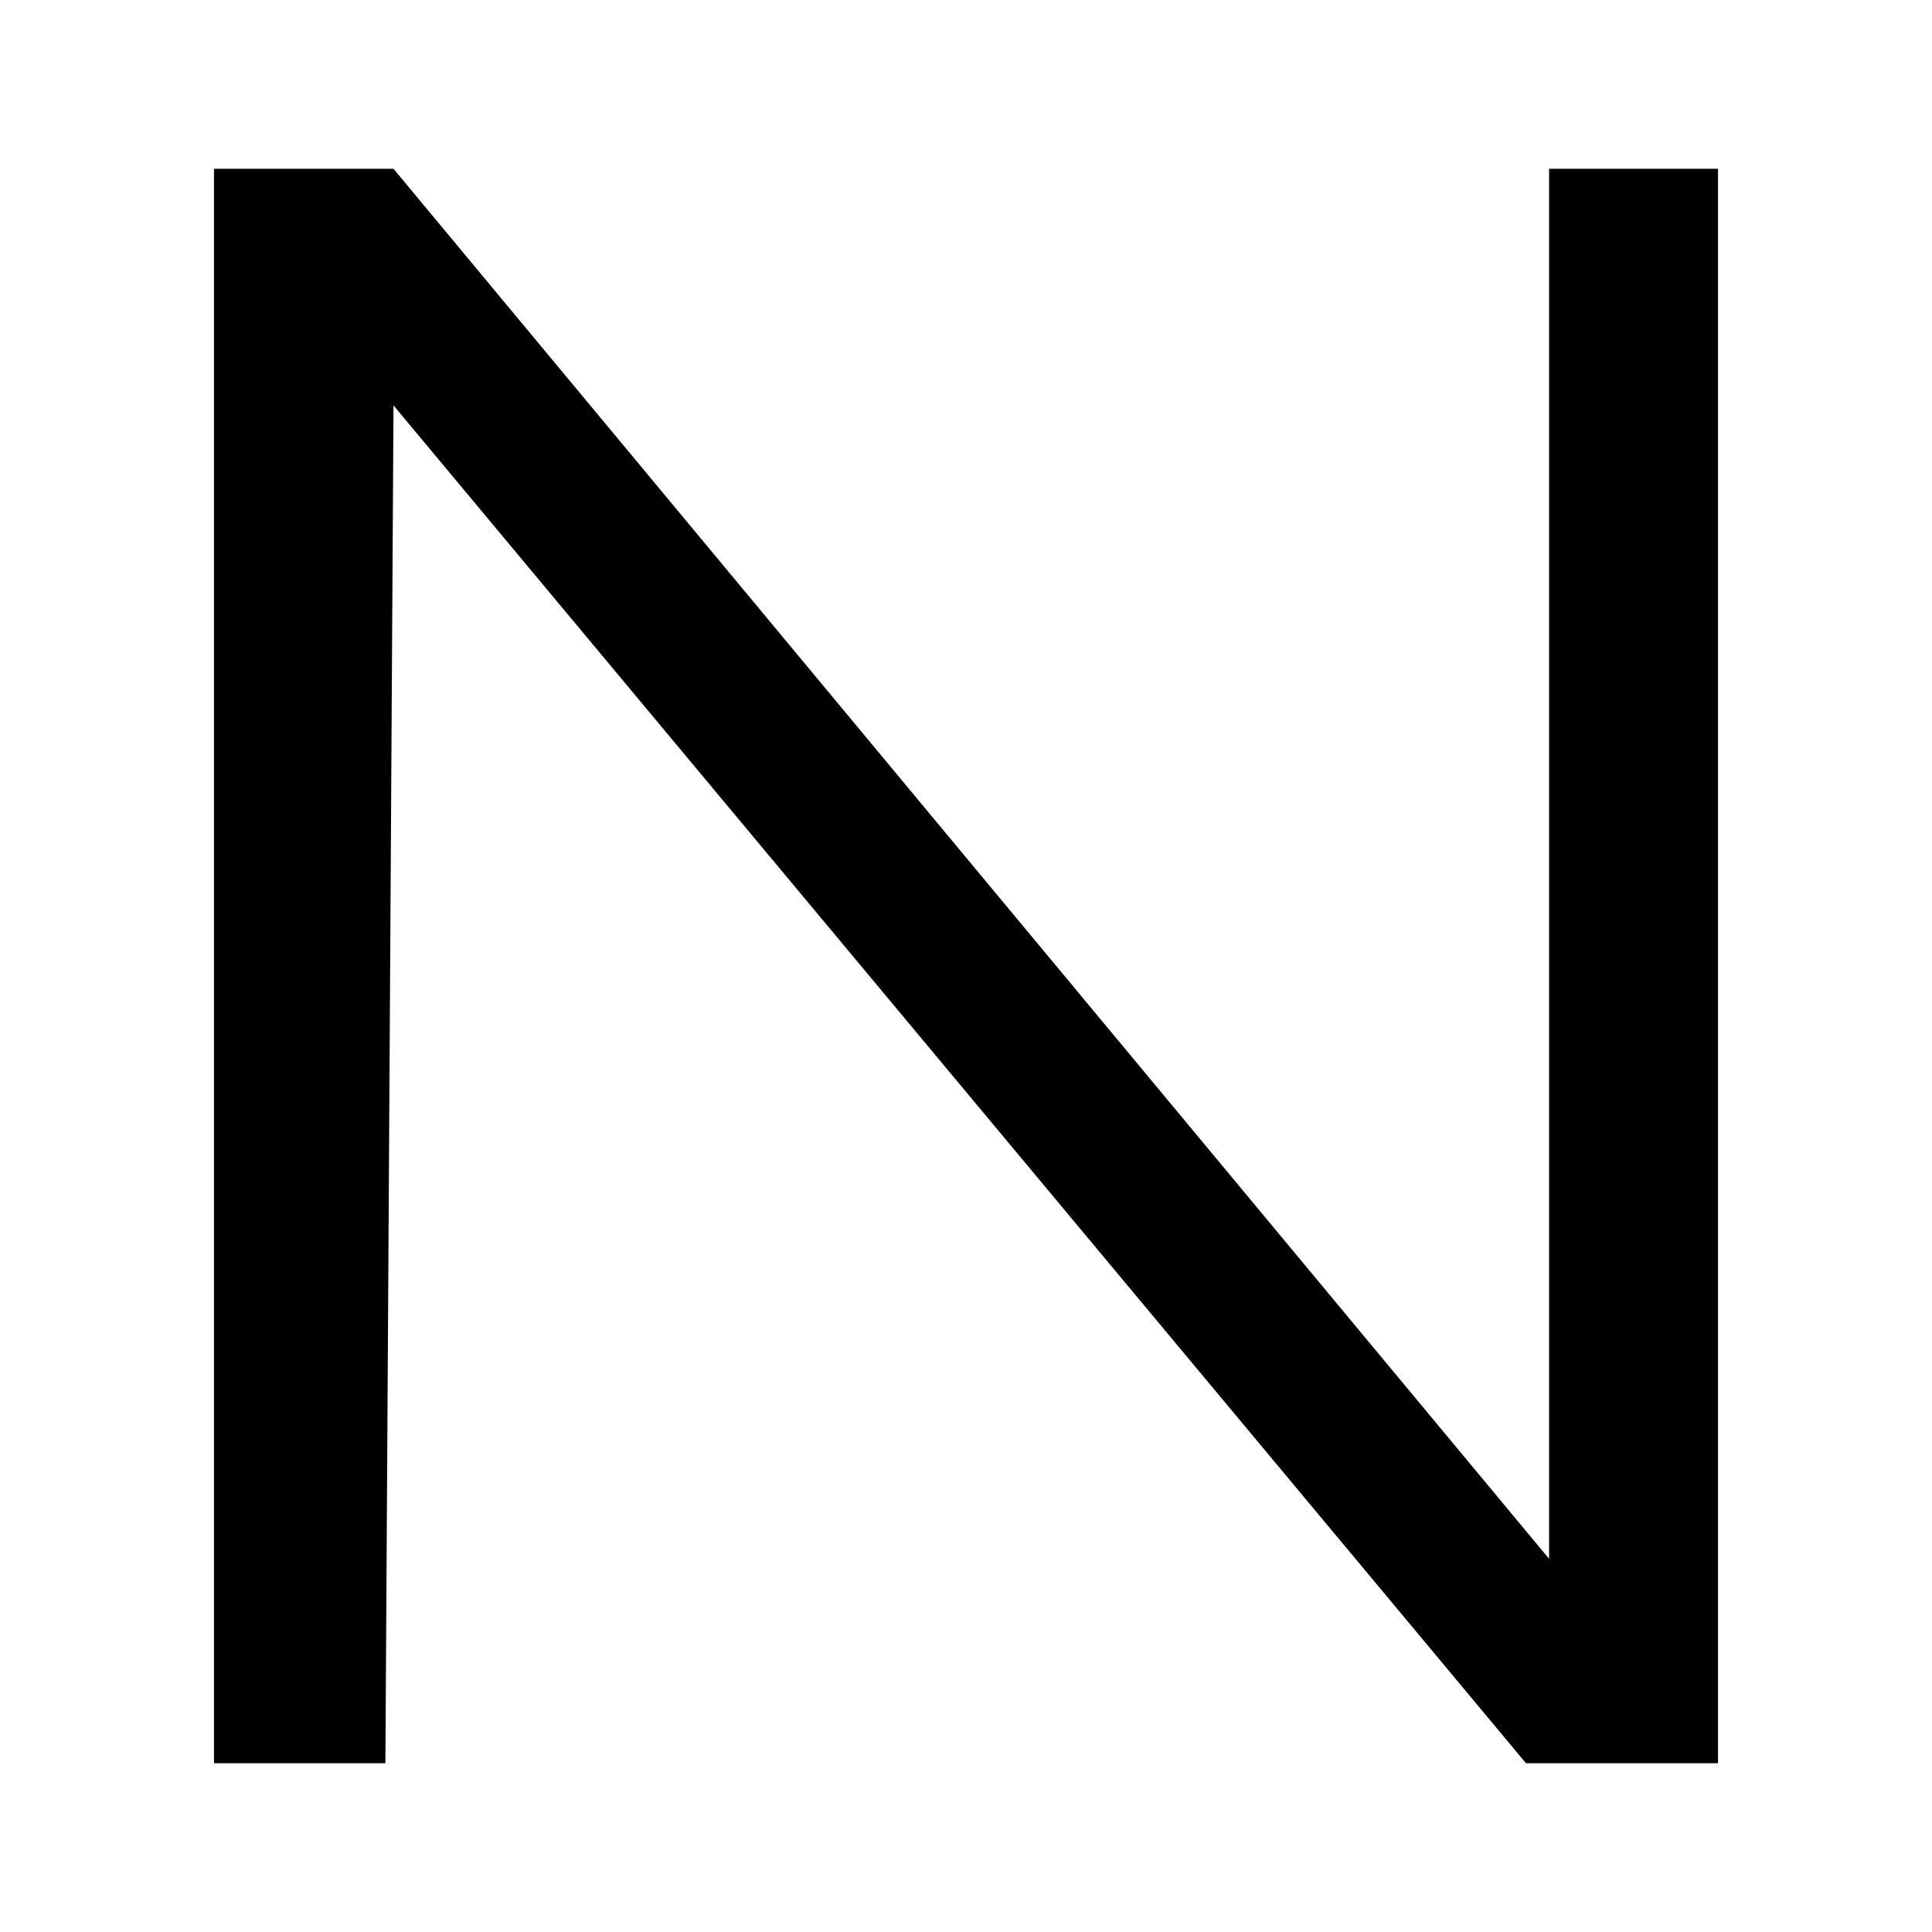 <svg id="Layer_1" data-name="Layer 1" xmlns="http://www.w3.org/2000/svg" viewBox="0 0 250 250"><title>abc</title><path d="M222.31,228.16H197.46L50.92,52.46l-1.05,175.7H27.69V21.84H50.92L200.45,201.71V21.84h21.86Z"/></svg>